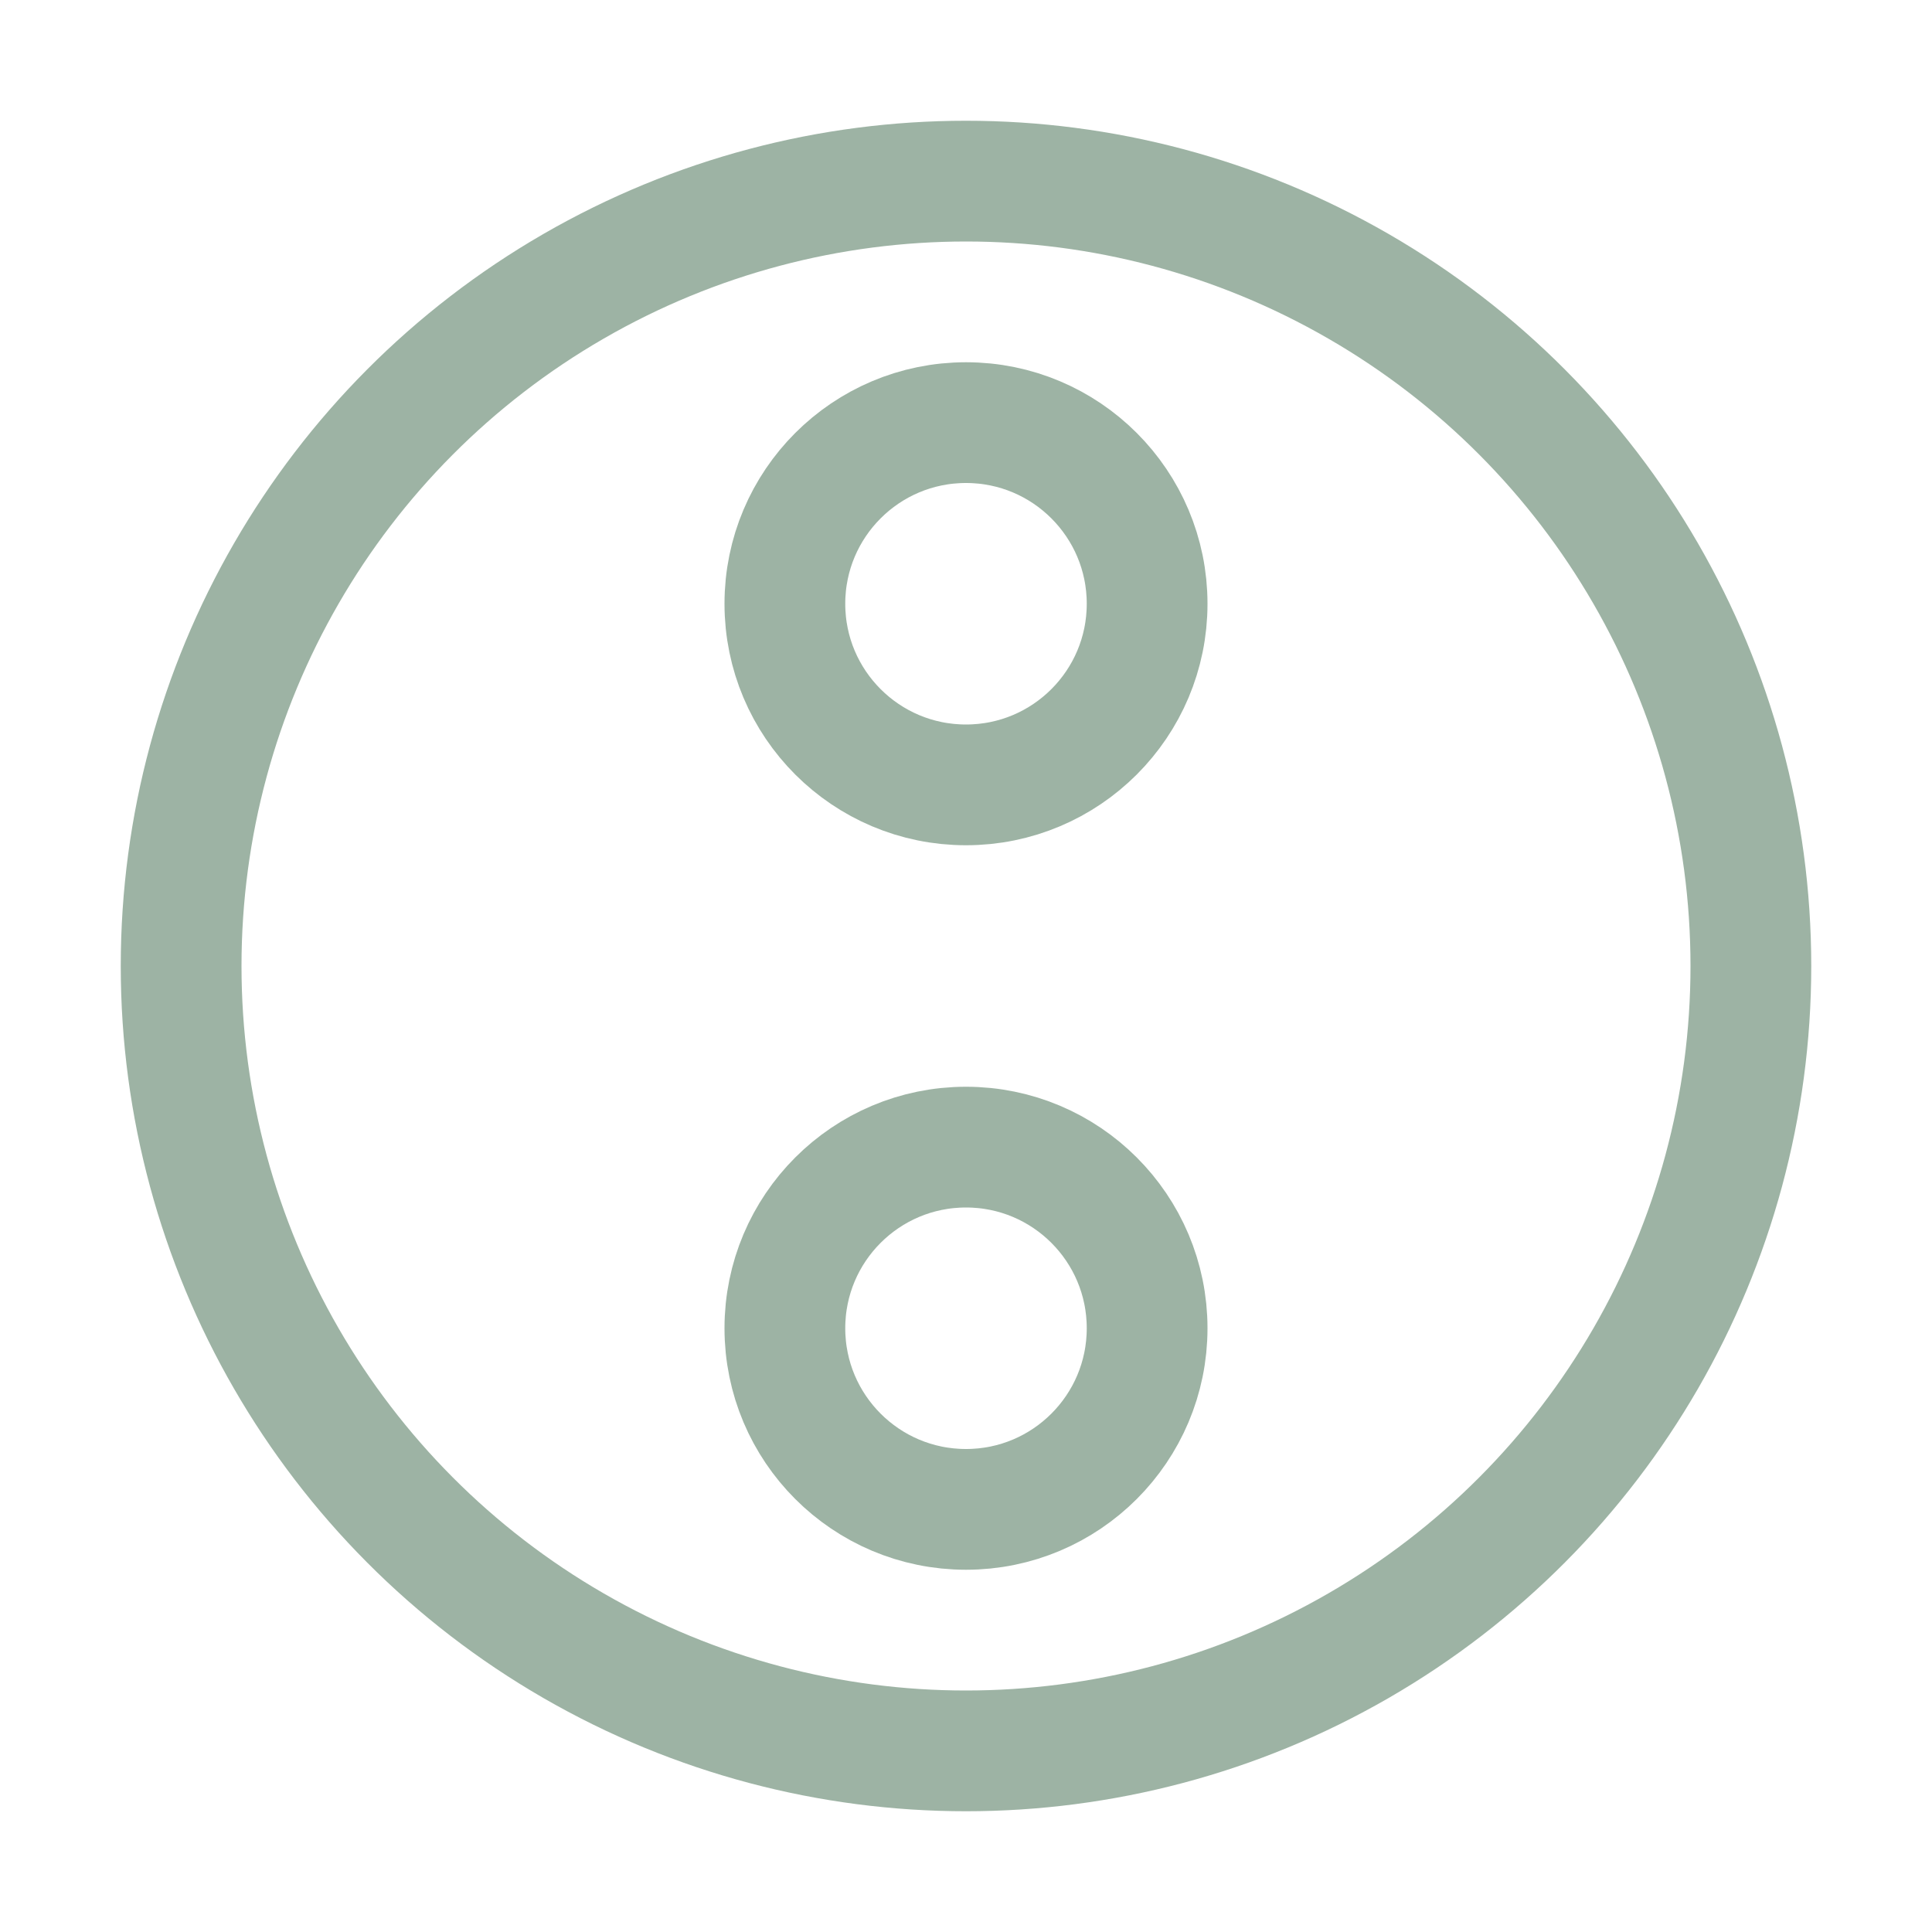 <svg xmlns="http://www.w3.org/2000/svg" width="16" height="16" viewBox="0 0 16 16">
	<circle cx="8" cy="8" r="6.5" fill="none" stroke="#9DB3A4" stroke-linecap="round" stroke-linejoin="round" />
	<circle cx="8" cy="5" r="1.5" fill="none" stroke="#9DB3A4" stroke-linecap="round" stroke-linejoin="round" />
	<circle cx="8" cy="11" r="1.5" fill="none" stroke="#9DB3A4" stroke-linecap="round" stroke-linejoin="round" />
</svg>
